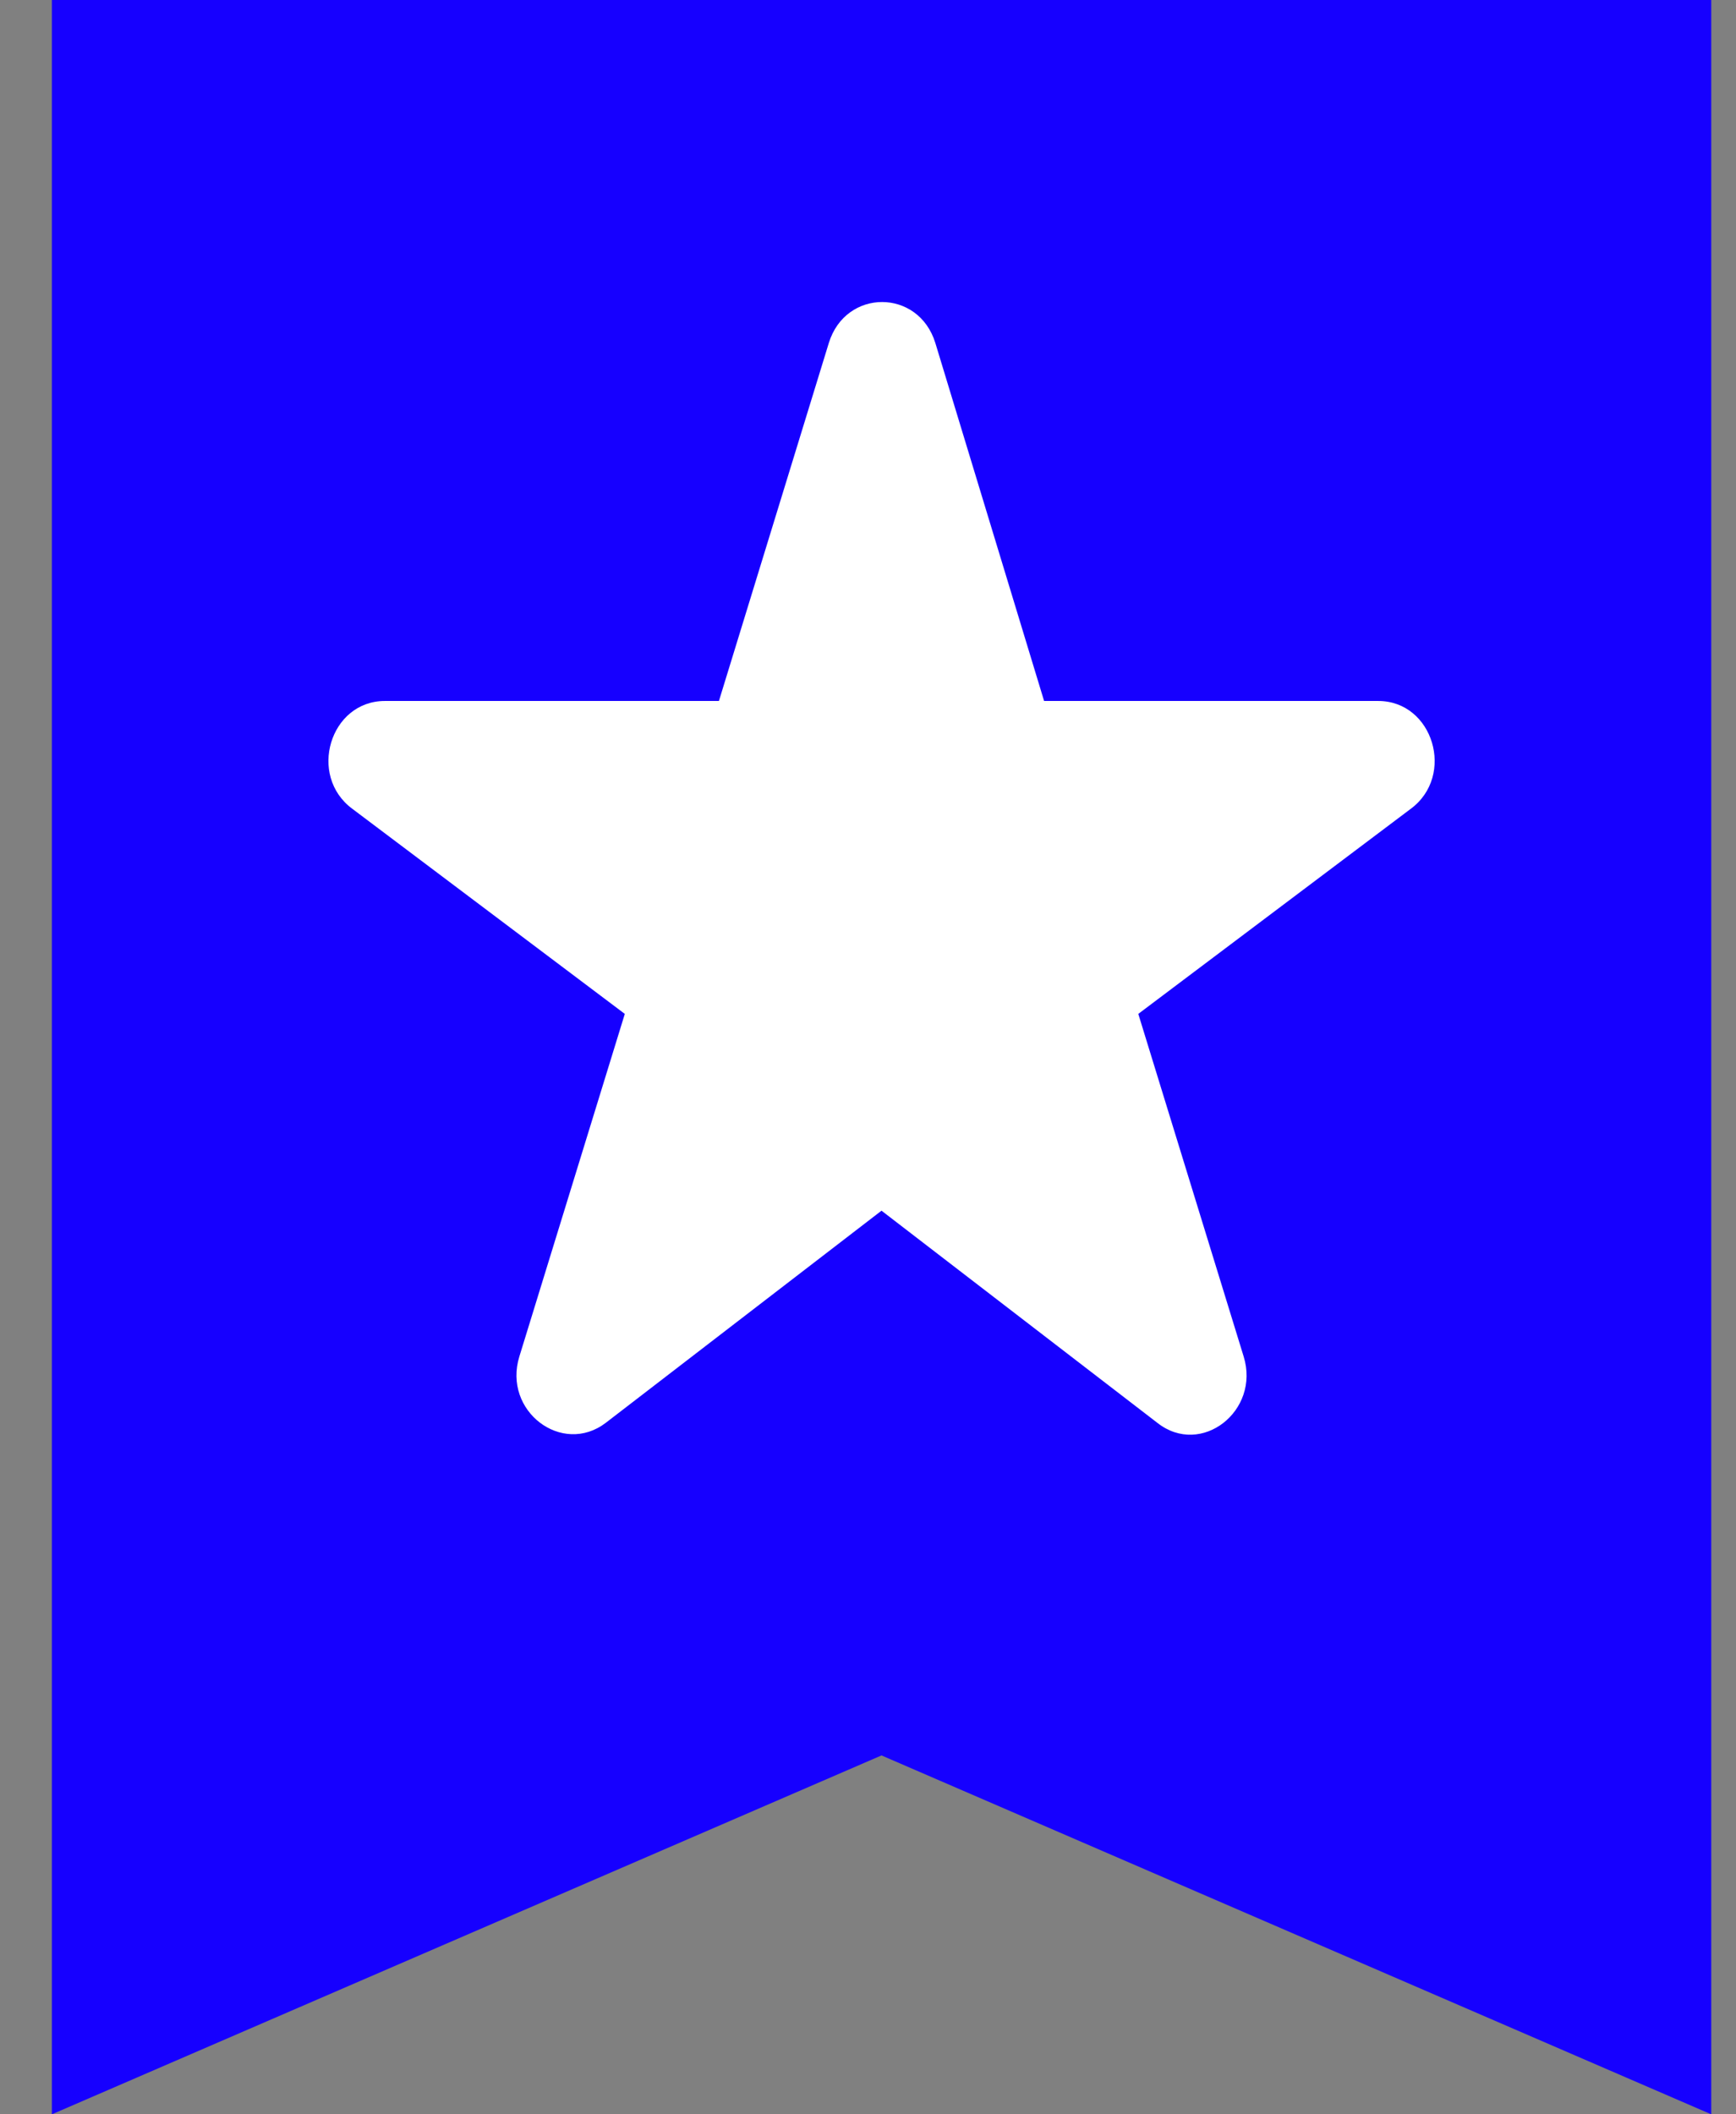 <svg width="23" height="28" viewBox="0 0 23 28" fill="none" xmlns="http://www.w3.org/2000/svg">
<rect x="0" y="0" width="23" height="28" fill="#808080" stroke="none"/>
<path d="M0.687 28L11.679 23.247L22.672 28V0L0.687 0V28Z" fill="#1600FF"/>
<path d="M11.679 16.033L15.334 18.843C15.913 19.299 16.7 18.686 16.477 17.964L15.081 13.427L18.691 10.711C19.285 10.272 18.988 9.283 18.26 9.283H13.833L12.392 4.542C12.169 3.819 11.204 3.819 10.981 4.542L9.525 9.283H5.099C4.371 9.283 4.074 10.272 4.668 10.711L8.278 13.427L6.881 17.964C6.658 18.686 7.446 19.283 8.025 18.843L11.679 16.033Z" fill="white"/>
</svg>
